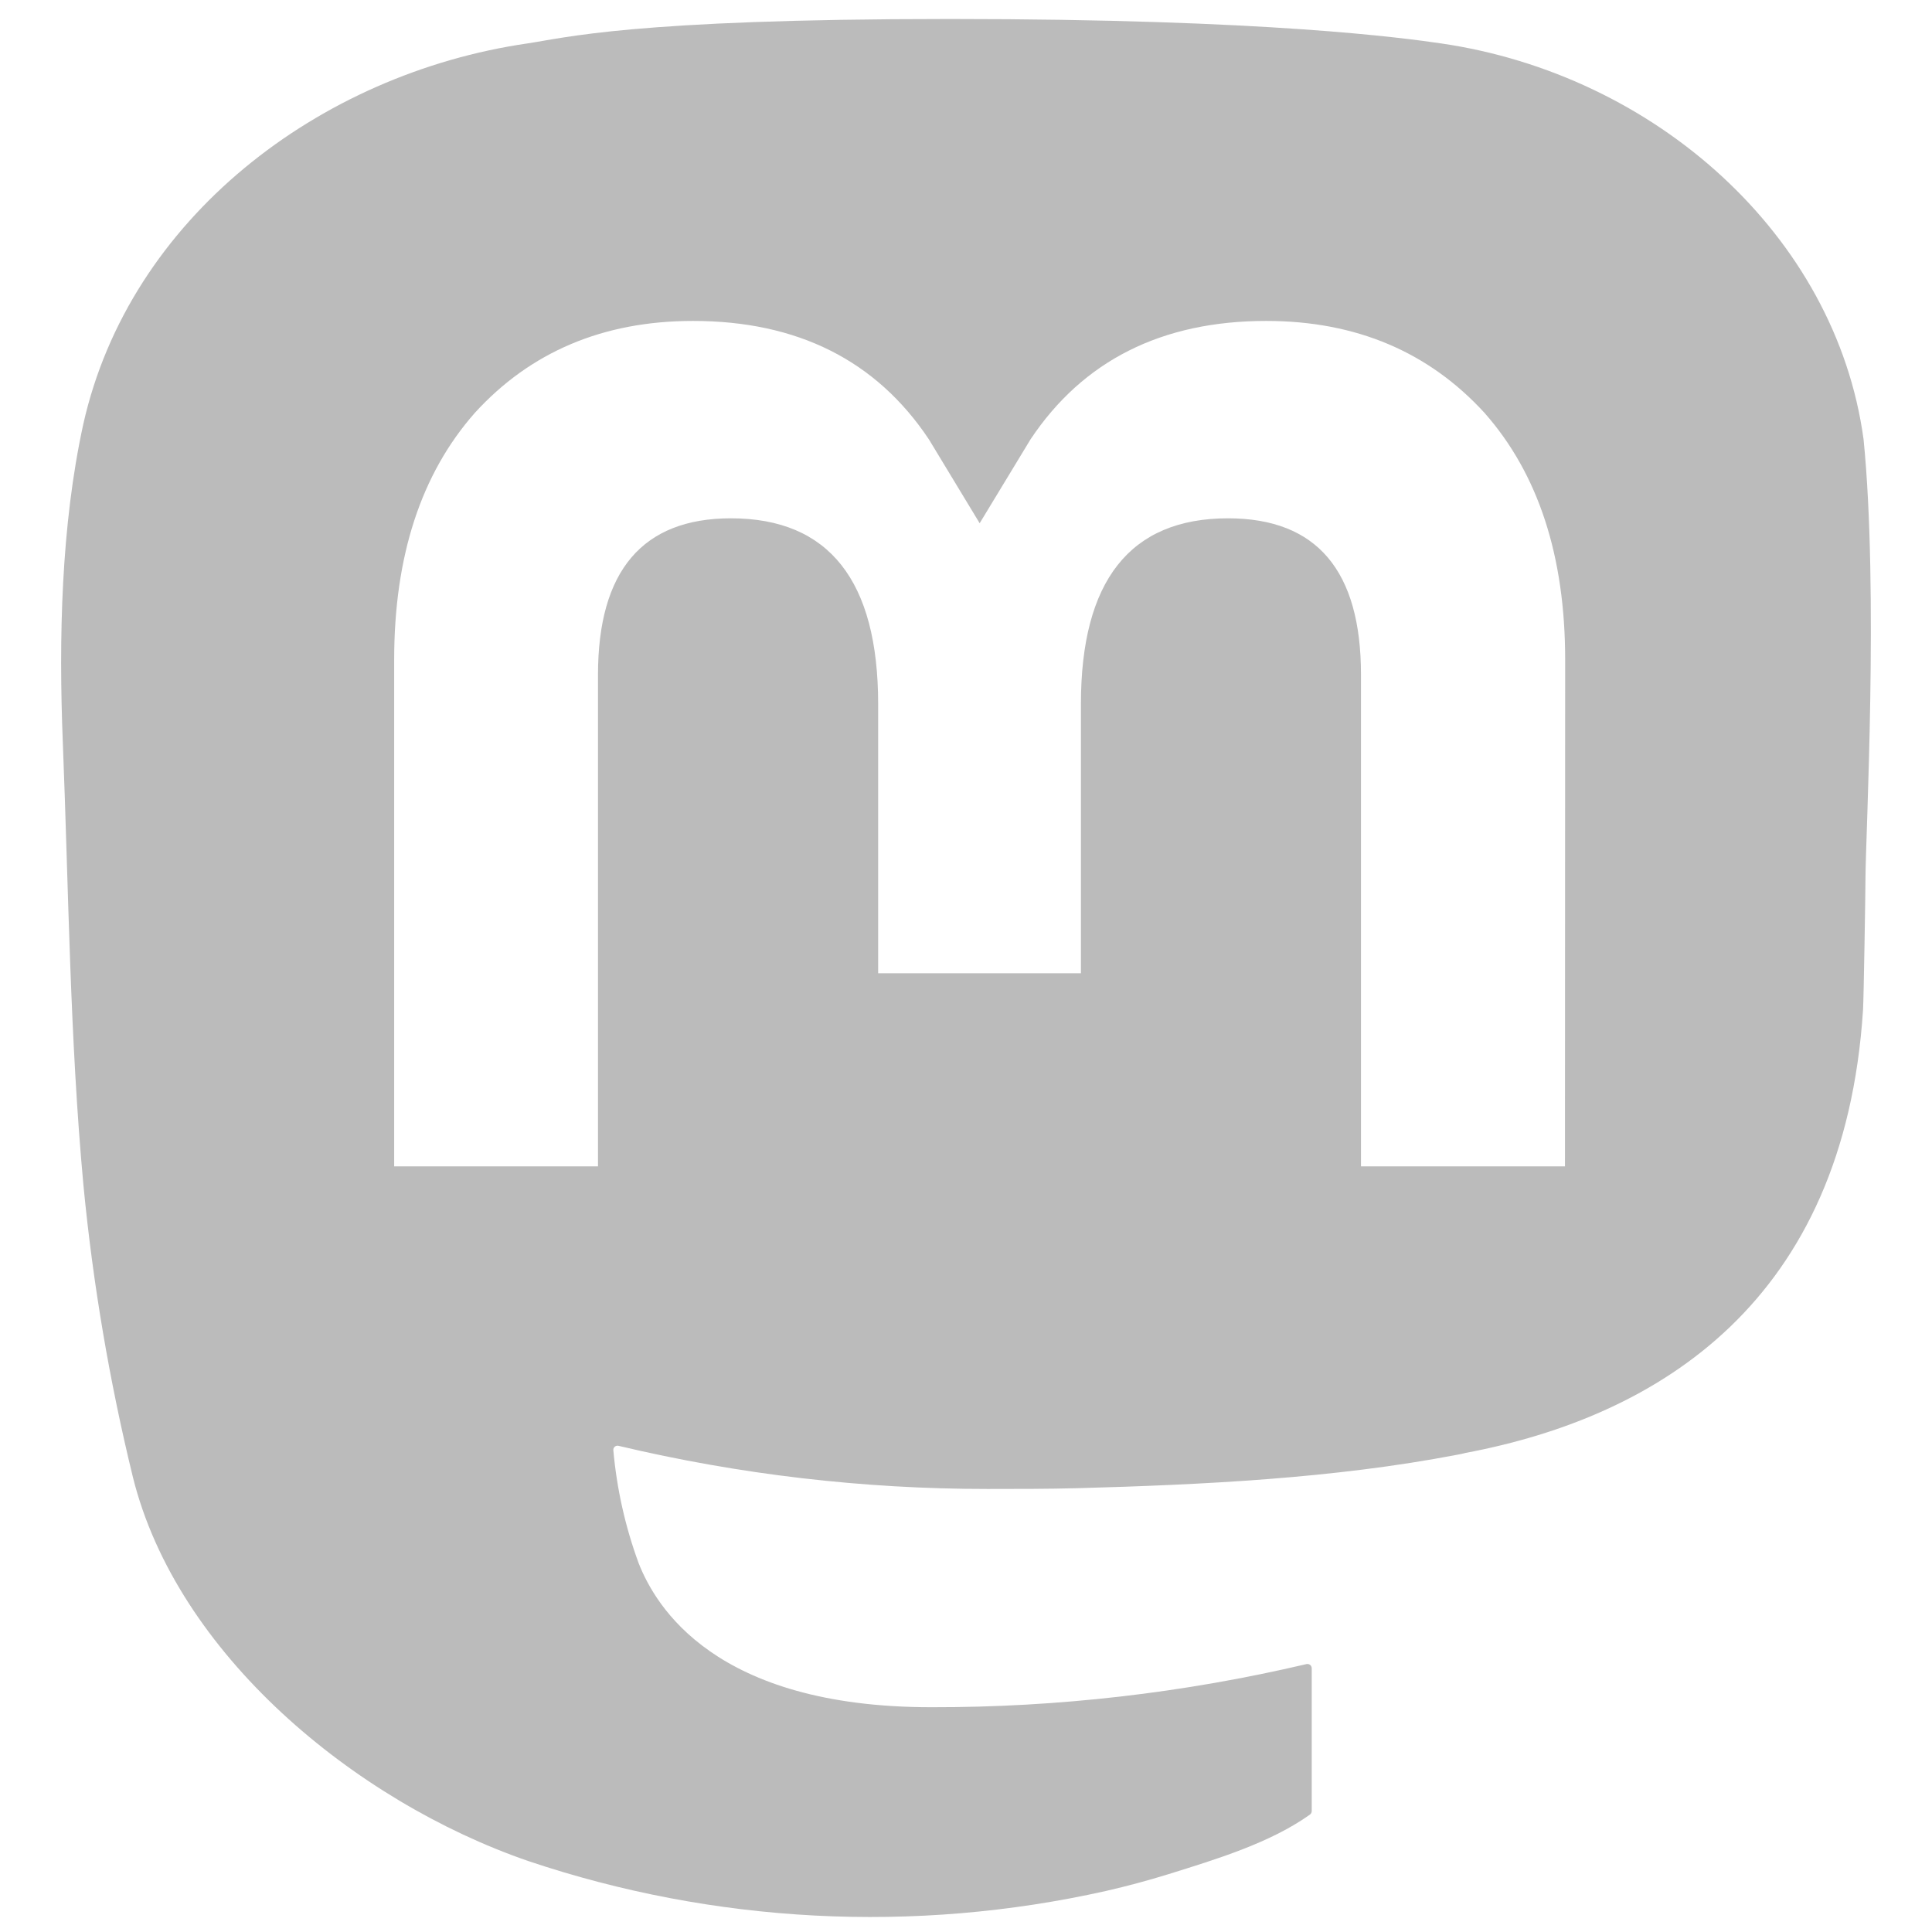 <svg xmlns="http://www.w3.org/2000/svg" width="14" height="14" viewBox="0 0 74 79"><path d="M73.701 17.959C72.562 9.62 65.177 3.049 56.424 1.775C54.947 1.56 49.352 0.777 36.39 0.777H36.293C23.328 0.777 20.547 1.56 19.07 1.775C10.56 3.013 2.789 8.918 0.903 17.356C-0.004 21.511 -0.1 26.118 0.068 30.344C0.308 36.404 0.355 42.453 0.914 48.489C1.301 52.498 1.975 56.475 2.932 60.391C4.724 67.622 11.979 73.639 19.088 76.094C26.698 78.655 34.882 79.08 42.724 77.322C43.587 77.124 44.44 76.895 45.283 76.634C47.187 76.038 49.42 75.371 51.062 74.2C51.084 74.184 51.103 74.163 51.116 74.138C51.129 74.114 51.136 74.087 51.137 74.059V68.211C51.136 68.185 51.13 68.16 51.118 68.136C51.107 68.113 51.09 68.093 51.069 68.077C51.049 68.061 51.025 68.05 50.999 68.045C50.974 68.039 50.947 68.039 50.922 68.045C45.898 69.226 40.749 69.818 35.584 69.809C26.694 69.809 24.303 65.657 23.618 63.928C23.068 62.435 22.719 60.876 22.579 59.293C22.578 59.267 22.582 59.24 22.593 59.216C22.604 59.192 22.621 59.17 22.642 59.153C22.663 59.136 22.688 59.125 22.714 59.119C22.74 59.113 22.768 59.114 22.794 59.121C27.735 60.294 32.799 60.886 37.881 60.884C39.104 60.884 40.322 60.884 41.545 60.853C46.656 60.712 52.044 60.454 57.073 59.487C57.198 59.463 57.324 59.442 57.431 59.41C65.364 57.911 72.913 53.205 73.68 41.289C73.709 40.82 73.78 36.376 73.78 35.889C73.784 34.235 74.322 24.153 73.701 17.959ZM61.492 47.692H53.151V27.585C53.151 23.353 51.359 21.194 47.714 21.194C43.706 21.194 41.699 23.748 41.699 28.792V39.797H33.408V28.792C33.408 23.748 31.397 21.194 27.389 21.194C23.765 21.194 21.955 23.353 21.952 27.585V47.692H13.618V26.975C13.618 22.742 14.716 19.38 16.912 16.887C19.177 14.4 22.149 13.123 25.837 13.123C30.106 13.123 33.333 14.739 35.483 17.966L37.559 21.395L39.638 17.966C41.788 14.739 45.014 13.123 49.276 13.123C52.961 13.123 55.933 14.4 58.206 16.887C60.402 19.377 61.5 22.74 61.5 26.975L61.492 47.692Z" fill="#bbb"/></svg>
